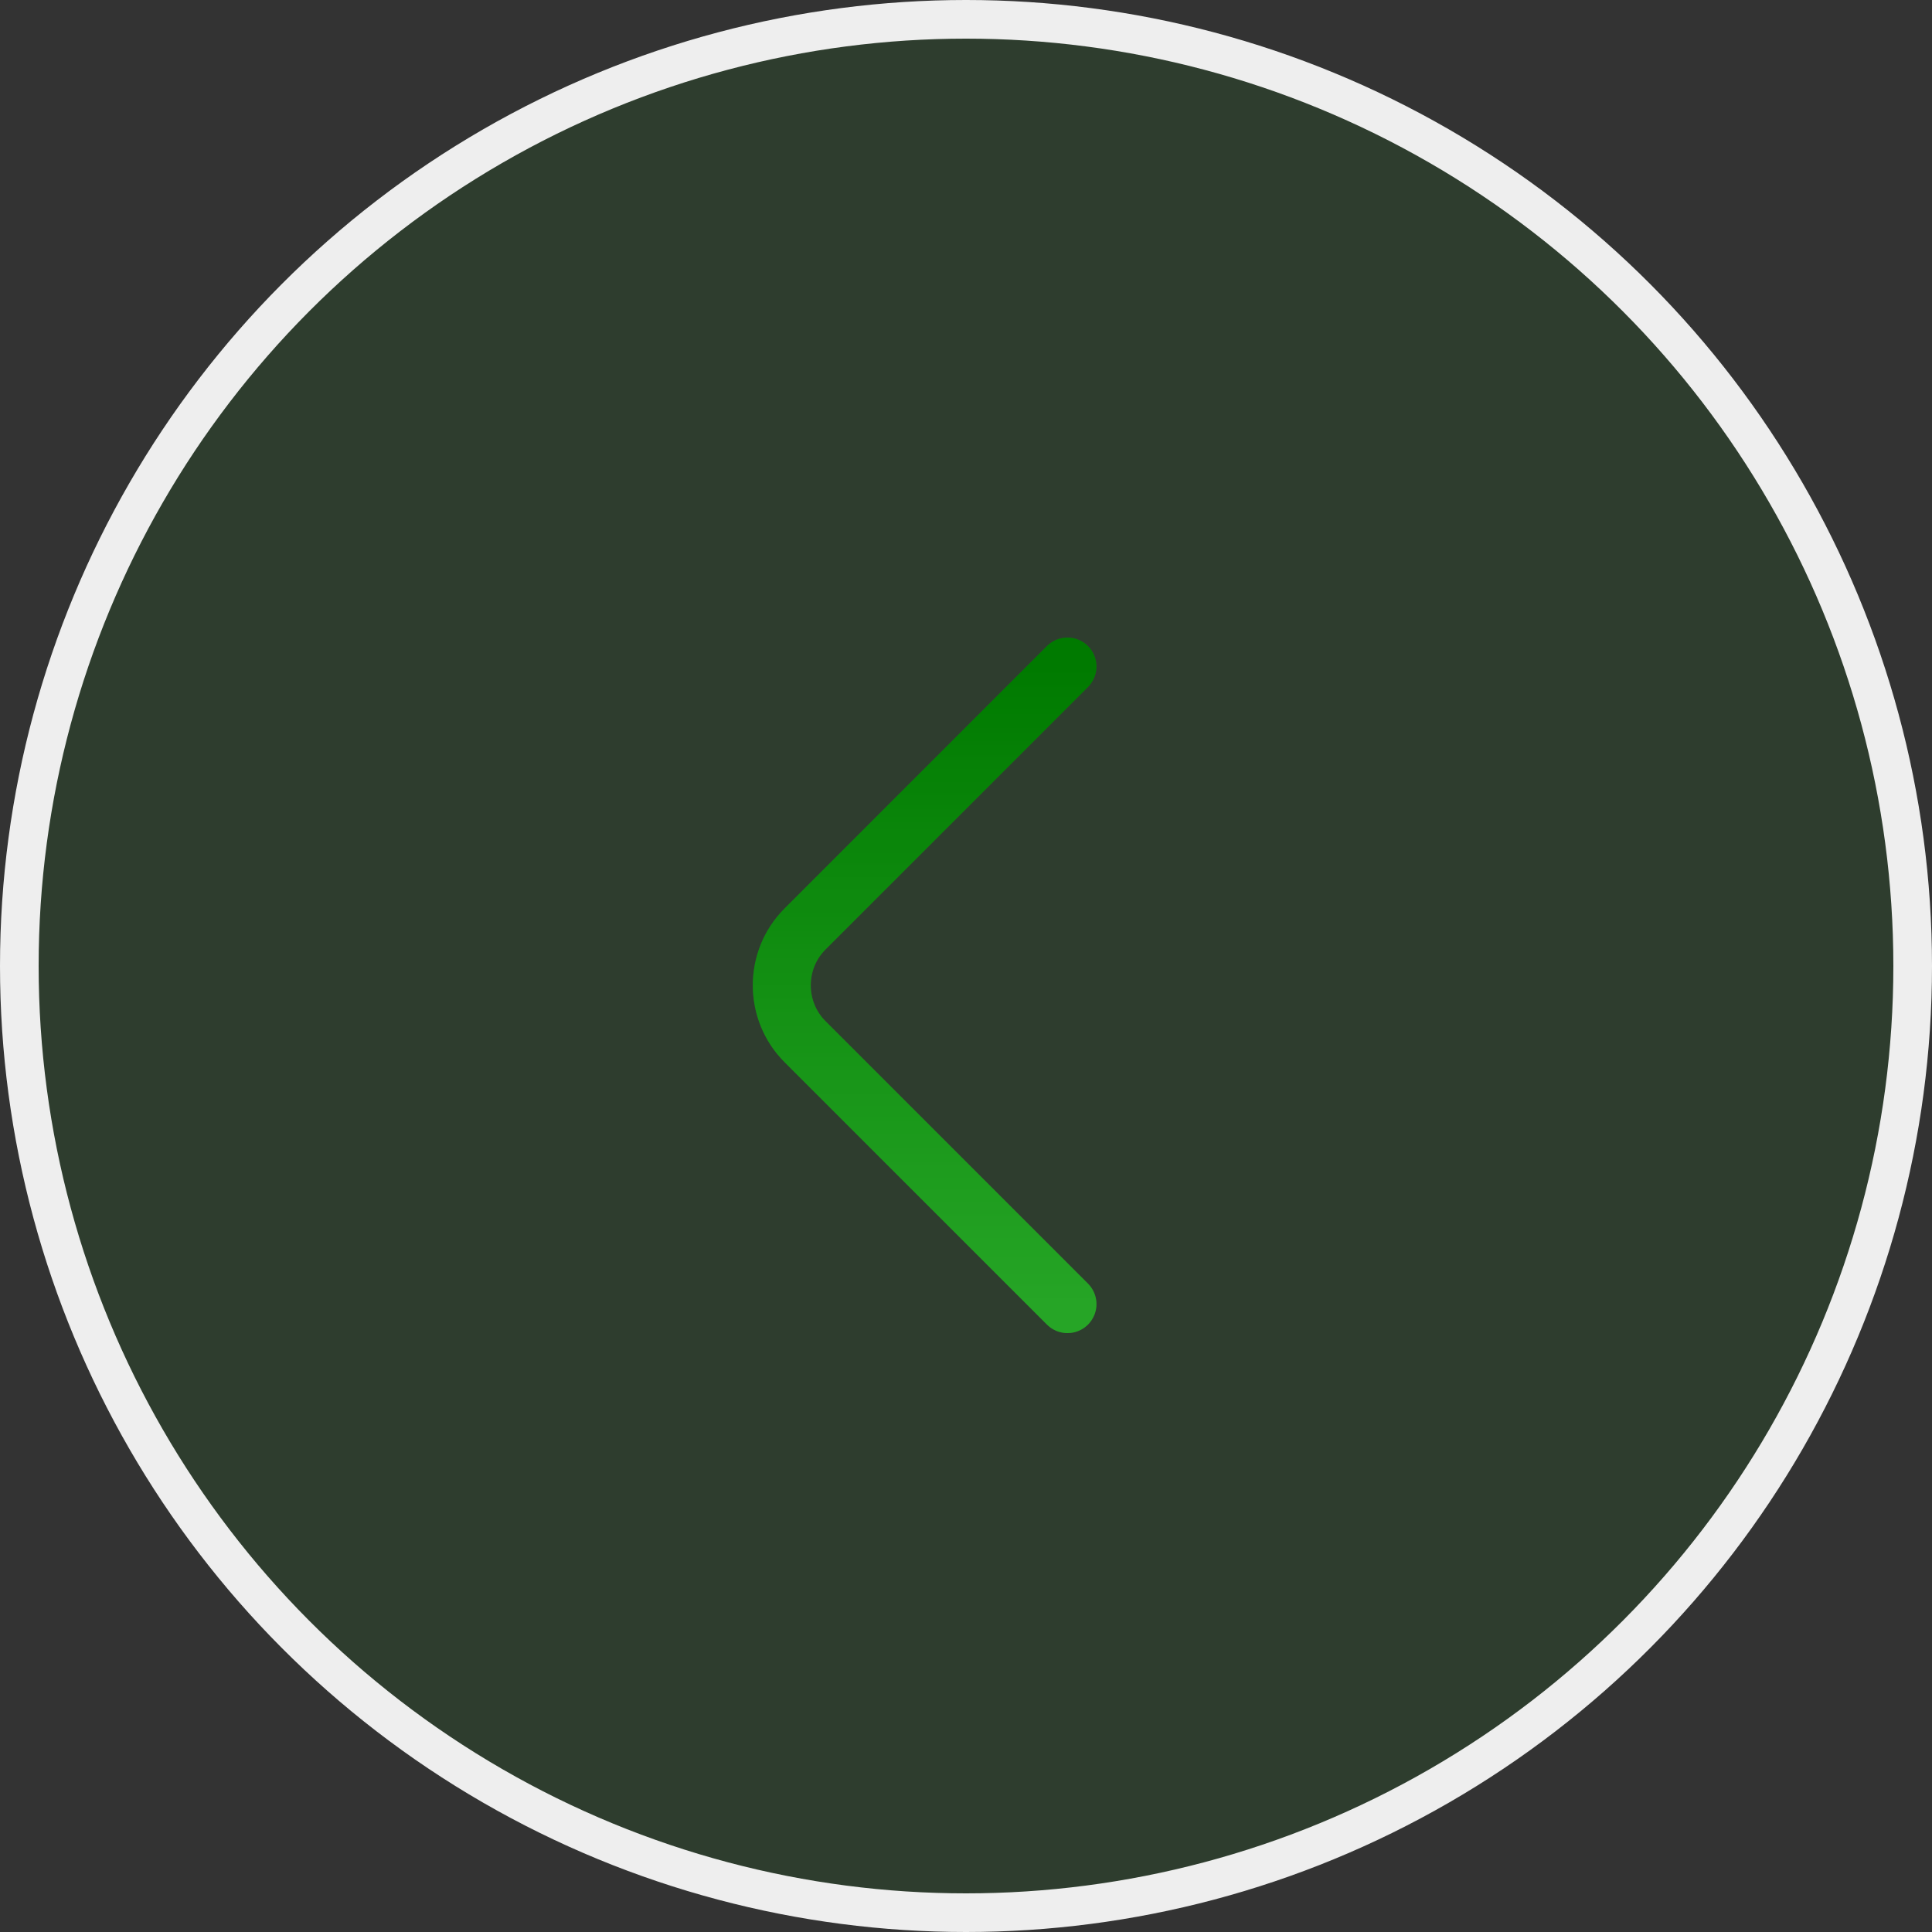 <svg width="50" height="50" viewBox="0 0 50 50" fill="none" xmlns="http://www.w3.org/2000/svg">
<rect x="0" y="0" width="50" height="50" fill="#333333" stroke="none"/>
<circle cx="25" cy="25" r="24.5" fill="#009900" fill-opacity="0.1" stroke="#EEEEEE"/>
<path d="M27.626 33.75L20.834 26.958C20.032 26.156 20.032 24.844 20.834 24.042L27.626 17.25" stroke="url(#paint0_linear_3328_63792)" stroke-width="1.5" stroke-miterlimit="10" stroke-linecap="round" stroke-linejoin="round"/>
<path d="M27.626 33.75L20.834 26.958C20.032 26.156 20.032 24.844 20.834 24.042L27.626 17.25" stroke="black" stroke-opacity="0.2" stroke-width="1.5" stroke-miterlimit="10" stroke-linecap="round" stroke-linejoin="round"/>
<defs>
<linearGradient id="paint0_linear_3328_63792" x1="23.929" y1="17.25" x2="23.929" y2="33.75" gradientUnits="userSpaceOnUse">
<stop stop-color="#009900"/>
<stop offset="1" stop-color="#2FCE2F"/>
</linearGradient>
</defs>
</svg>

